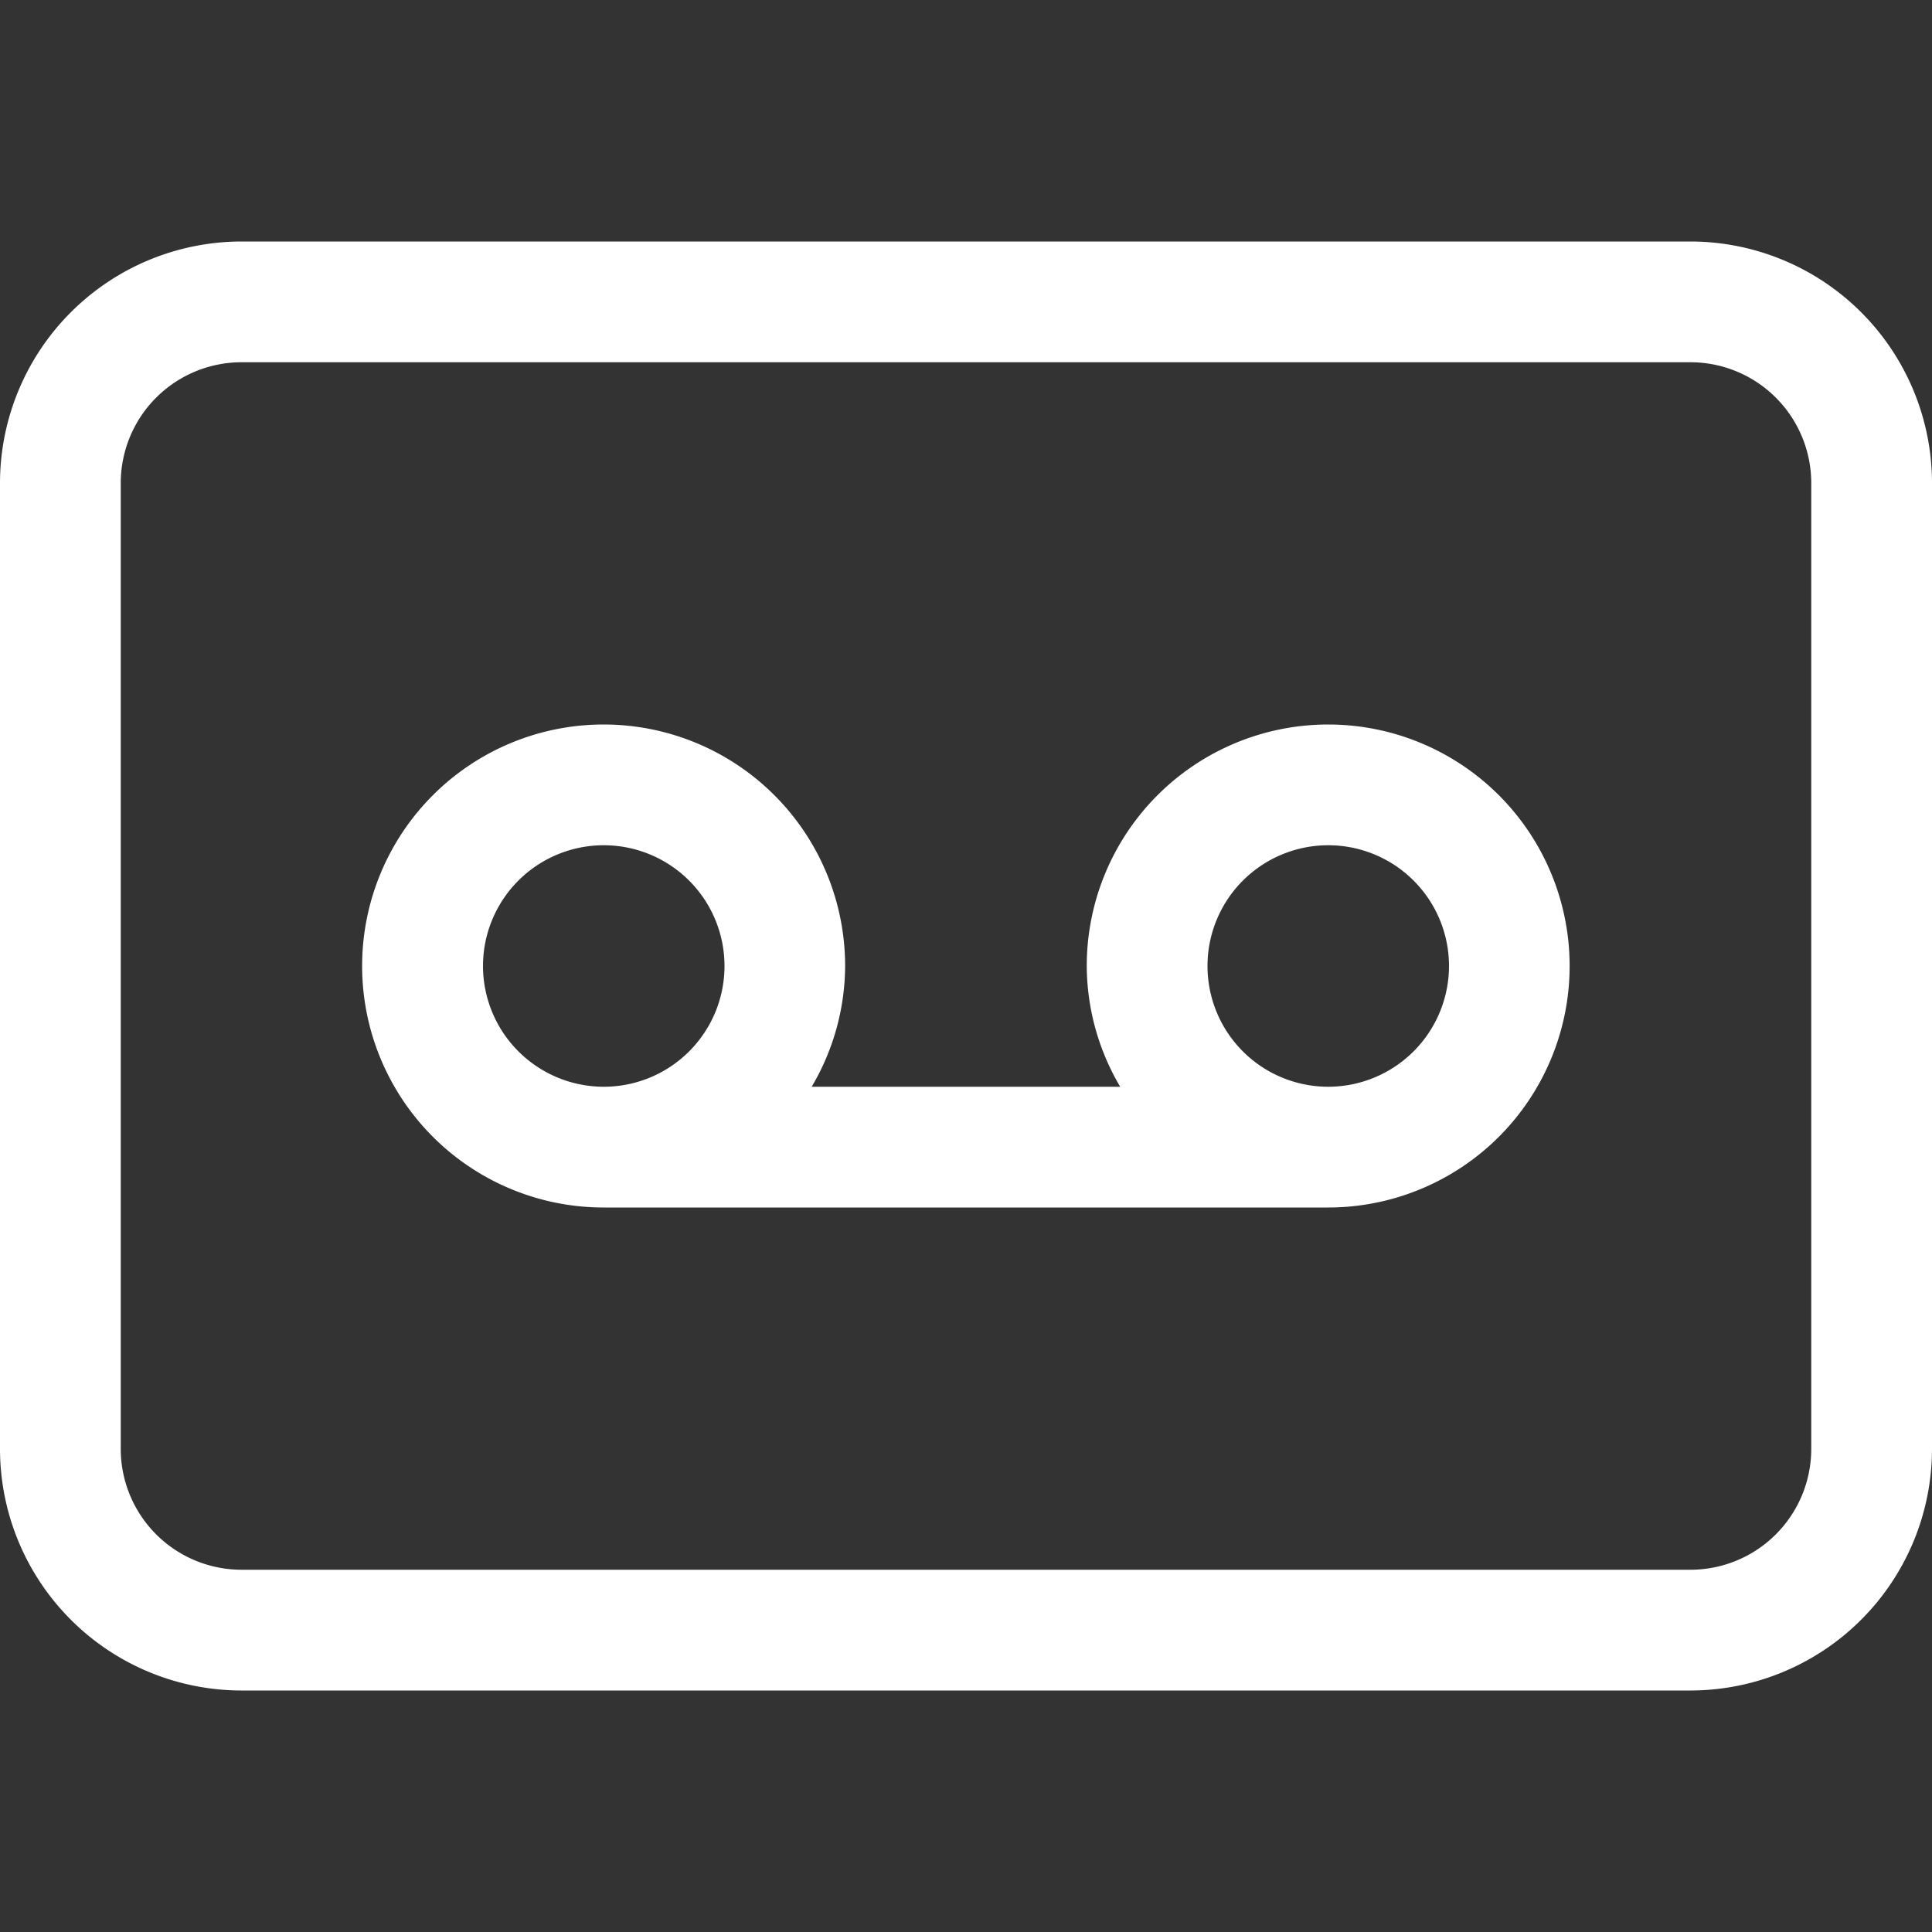 <svg viewBox="0 0 16 16" xmlns="http://www.w3.org/2000/svg"><rect x="0" y="0" width="16" height="16" fill="#333333" stroke="none"/><g fill="#ffffff"><path d="m14 2h-12a2.002 2.002 0 0 0 -2 2v8a2.002 2.002 0 0 0 2 2h12a2.002 2.002 0 0 0 2-2v-8a2.002 2.002 0 0 0 -2-2zm1 10a1.001 1.001 0 0 1 -1 1h-12a1.001 1.001 0 0 1 -1-1v-8a1.001 1.001 0 0 1 1-1h12a1.001 1.001 0 0 1 1 1z"/><path d="m11 6a2 2 0 0 0 -2 2 1.98 1.98 0 0 0 .277 1h-2.555a1.98 1.98 0 0 0 .277-1 2 2 0 1 0 -2 2h6a2 2 0 0 0 0-4zm-7 2a1 1 0 1 1 1 1 1.001 1.001 0 0 1 -1-1zm7 1a1 1 0 1 1 1-1 1.001 1.001 0 0 1 -1 1z"/></g></svg>